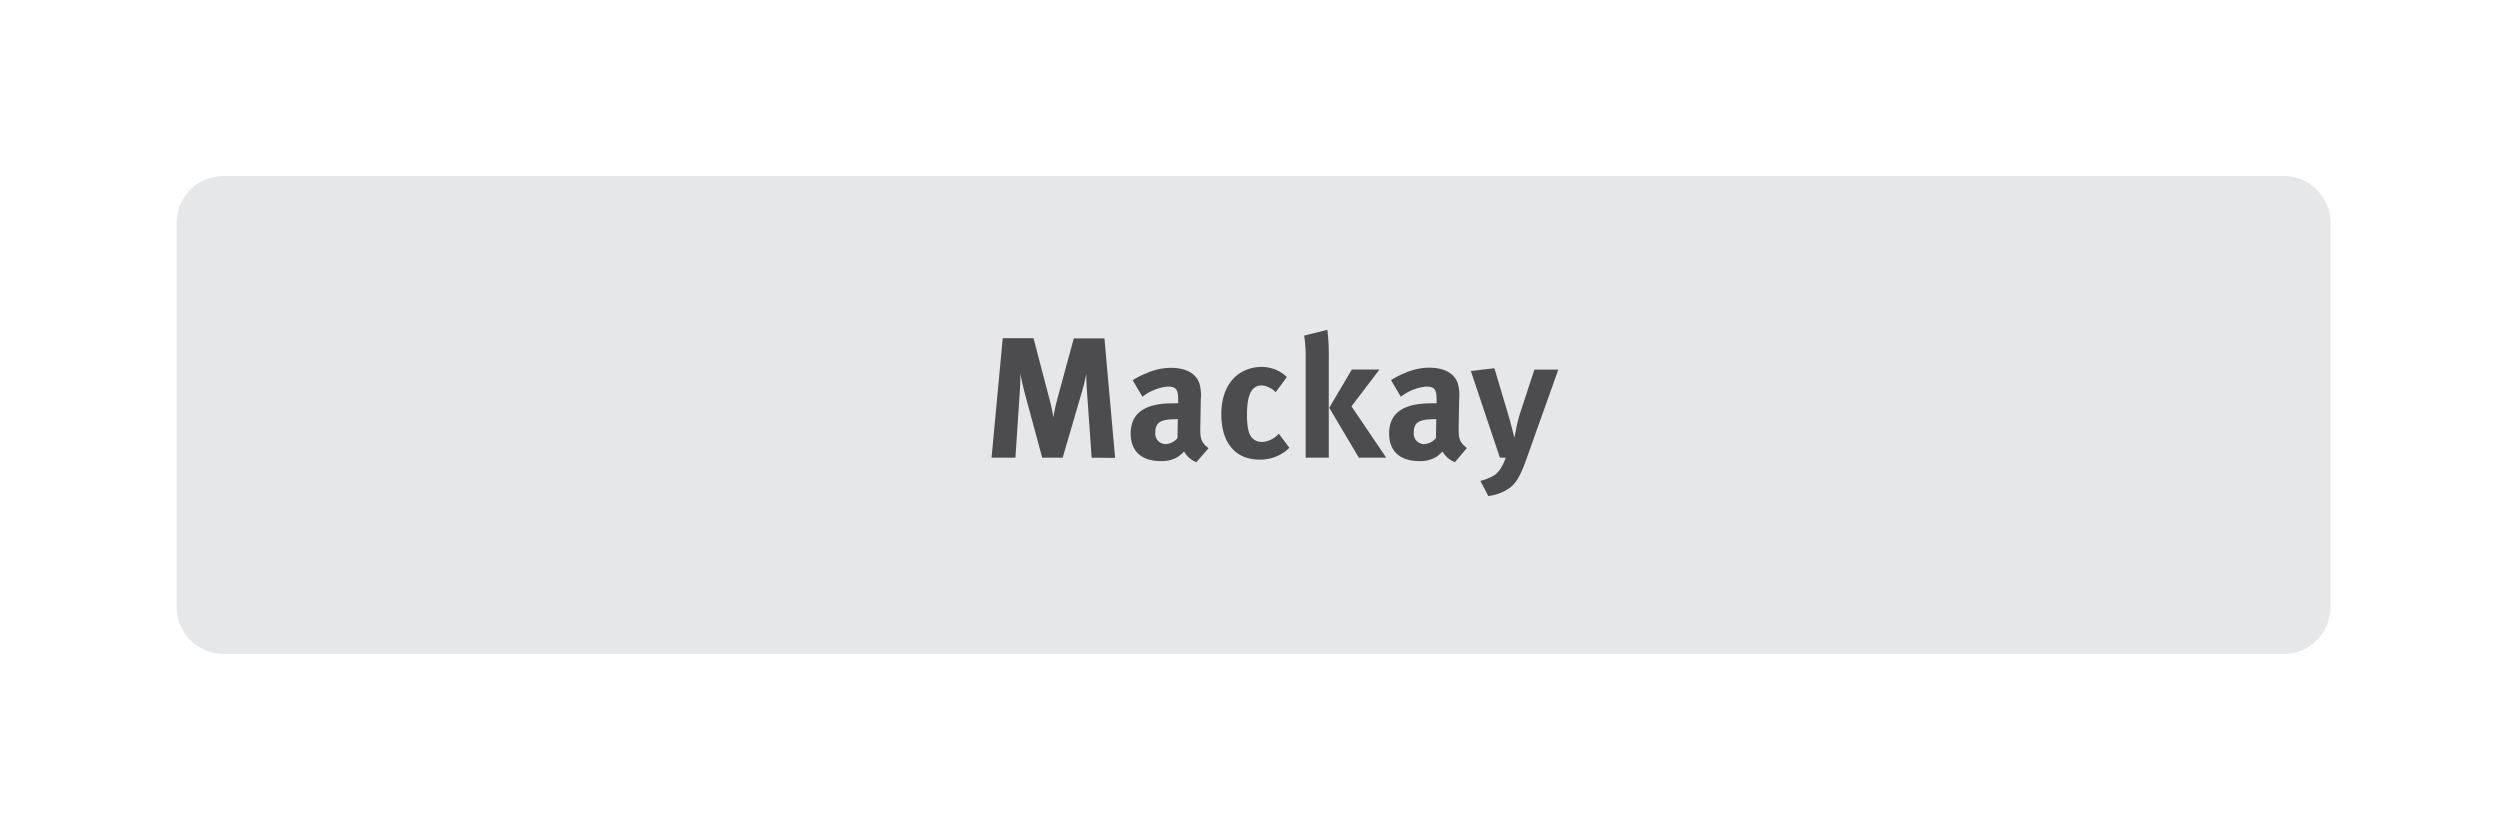 <svg id="Layer_1" data-name="Layer 1" xmlns="http://www.w3.org/2000/svg" viewBox="0 0 523 173"><defs><style>.cls-1{fill:#e6e7e8;}.cls-2{fill:#4c4c4e;}</style></defs><title>IP_sc4_mackayBtn</title><path class="cls-1" d="M36.95,127a9.82,9.82,0,0,0,9.8,9.8h431a9.82,9.82,0,0,0,9.8-9.8V46.62a9.82,9.82,0,0,0-9.8-9.8h-431a9.82,9.82,0,0,0-9.8,9.8Z"/><path class="cls-2" d="M228.37,95.75l-.94-13.35c-.11-1.58-.18-2.84-.18-4.18-.29,1.44-.5,2.34-.94,3.85l-4,13.68h-4.28l-3.56-13.14c-.32-1.22-.76-3-1-4.43,0,1.48-.07,3-.18,4.5l-.86,13.07h-5l2.34-25h6.44l3.28,12.53a39.13,39.13,0,0,1,.87,4c.21-1.3.5-2.59.9-4.07l3.38-12.42h6.41l2.23,25Z"/><path class="cls-2" d="M250.29,96.69a5.15,5.15,0,0,1-2.59-2.23,9,9,0,0,1-1.12,1,6.36,6.36,0,0,1-3.71,1c-4.1,0-6.33-2.09-6.33-5.76,0-4.32,3-6.33,8.85-6.33.36,0,.68,0,1.08,0v-.76c0-2.05-.4-2.74-2.16-2.74A10.15,10.15,0,0,0,239,83l-2.05-3.46a17.79,17.79,0,0,1,3-1.51,12.47,12.47,0,0,1,5-1.08c3.1,0,5.22,1.15,5.94,3.2a8.54,8.54,0,0,1,.32,3.31l-.11,6.19c0,2,.11,2.88,1.73,4.1Zm-4.1-9c-3.35,0-4.5.61-4.5,2.81a2.19,2.19,0,0,0,2.12,2.41,3.49,3.49,0,0,0,2.52-1.26l.07-4Z"/><path class="cls-2" d="M268,95a8.61,8.61,0,0,1-4.5,1.15c-5.08,0-8-3.53-8-9.5,0-4.25,1.62-7.05,3.78-8.53a8.73,8.73,0,0,1,4.57-1.37,7.87,7.87,0,0,1,3.56.83,8.14,8.14,0,0,1,1.8,1.3l-2.34,3.17A4.65,4.65,0,0,0,264,80.63c-2.16,0-3.13,1.87-3.13,6.19,0,2.41.32,3.85.94,4.64a2.79,2.79,0,0,0,2.16,1A4.93,4.93,0,0,0,267.25,91l.29-.25,2.2,2.92A7.62,7.62,0,0,1,268,95Z"/><path class="cls-2" d="M273.15,95.75V75a28.62,28.62,0,0,0-.32-4.79L277.69,69a43.85,43.85,0,0,1,.29,6V95.75Zm11.12,0-6.19-10.44,4.72-8h5.79L282.73,85,290,95.75Z"/><path class="cls-2" d="M304.36,96.69a5.15,5.15,0,0,1-2.59-2.23,9,9,0,0,1-1.12,1,6.37,6.37,0,0,1-3.71,1c-4.1,0-6.34-2.09-6.34-5.76,0-4.32,3-6.33,8.86-6.33.36,0,.68,0,1.08,0v-.76c0-2.05-.4-2.74-2.16-2.74A10.15,10.15,0,0,0,293.06,83L291,79.52A17.77,17.77,0,0,1,294,78a12.47,12.47,0,0,1,5-1.08c3.1,0,5.22,1.15,5.94,3.2a8.53,8.53,0,0,1,.32,3.31l-.11,6.19c0,2,.11,2.88,1.73,4.1Zm-4.1-9c-3.35,0-4.5.61-4.5,2.81a2.19,2.19,0,0,0,2.12,2.41,3.49,3.49,0,0,0,2.52-1.26l.07-4Z"/><path class="cls-2" d="M319.34,96c-1.26,3.56-2.2,5.11-3.53,6.08a9.71,9.71,0,0,1-4.46,1.69l-1.66-3.17a10.81,10.81,0,0,0,3-1.22A5.55,5.55,0,0,0,314,97.91a11,11,0,0,0,1-2.16h-1.22l-6.08-18.14,4.93-.58,3.2,10.76,1,3.82c0-.11.36-2.05.58-3,.14-.61.43-1.69.72-2.56L321,77.32H326Z"/></svg>
